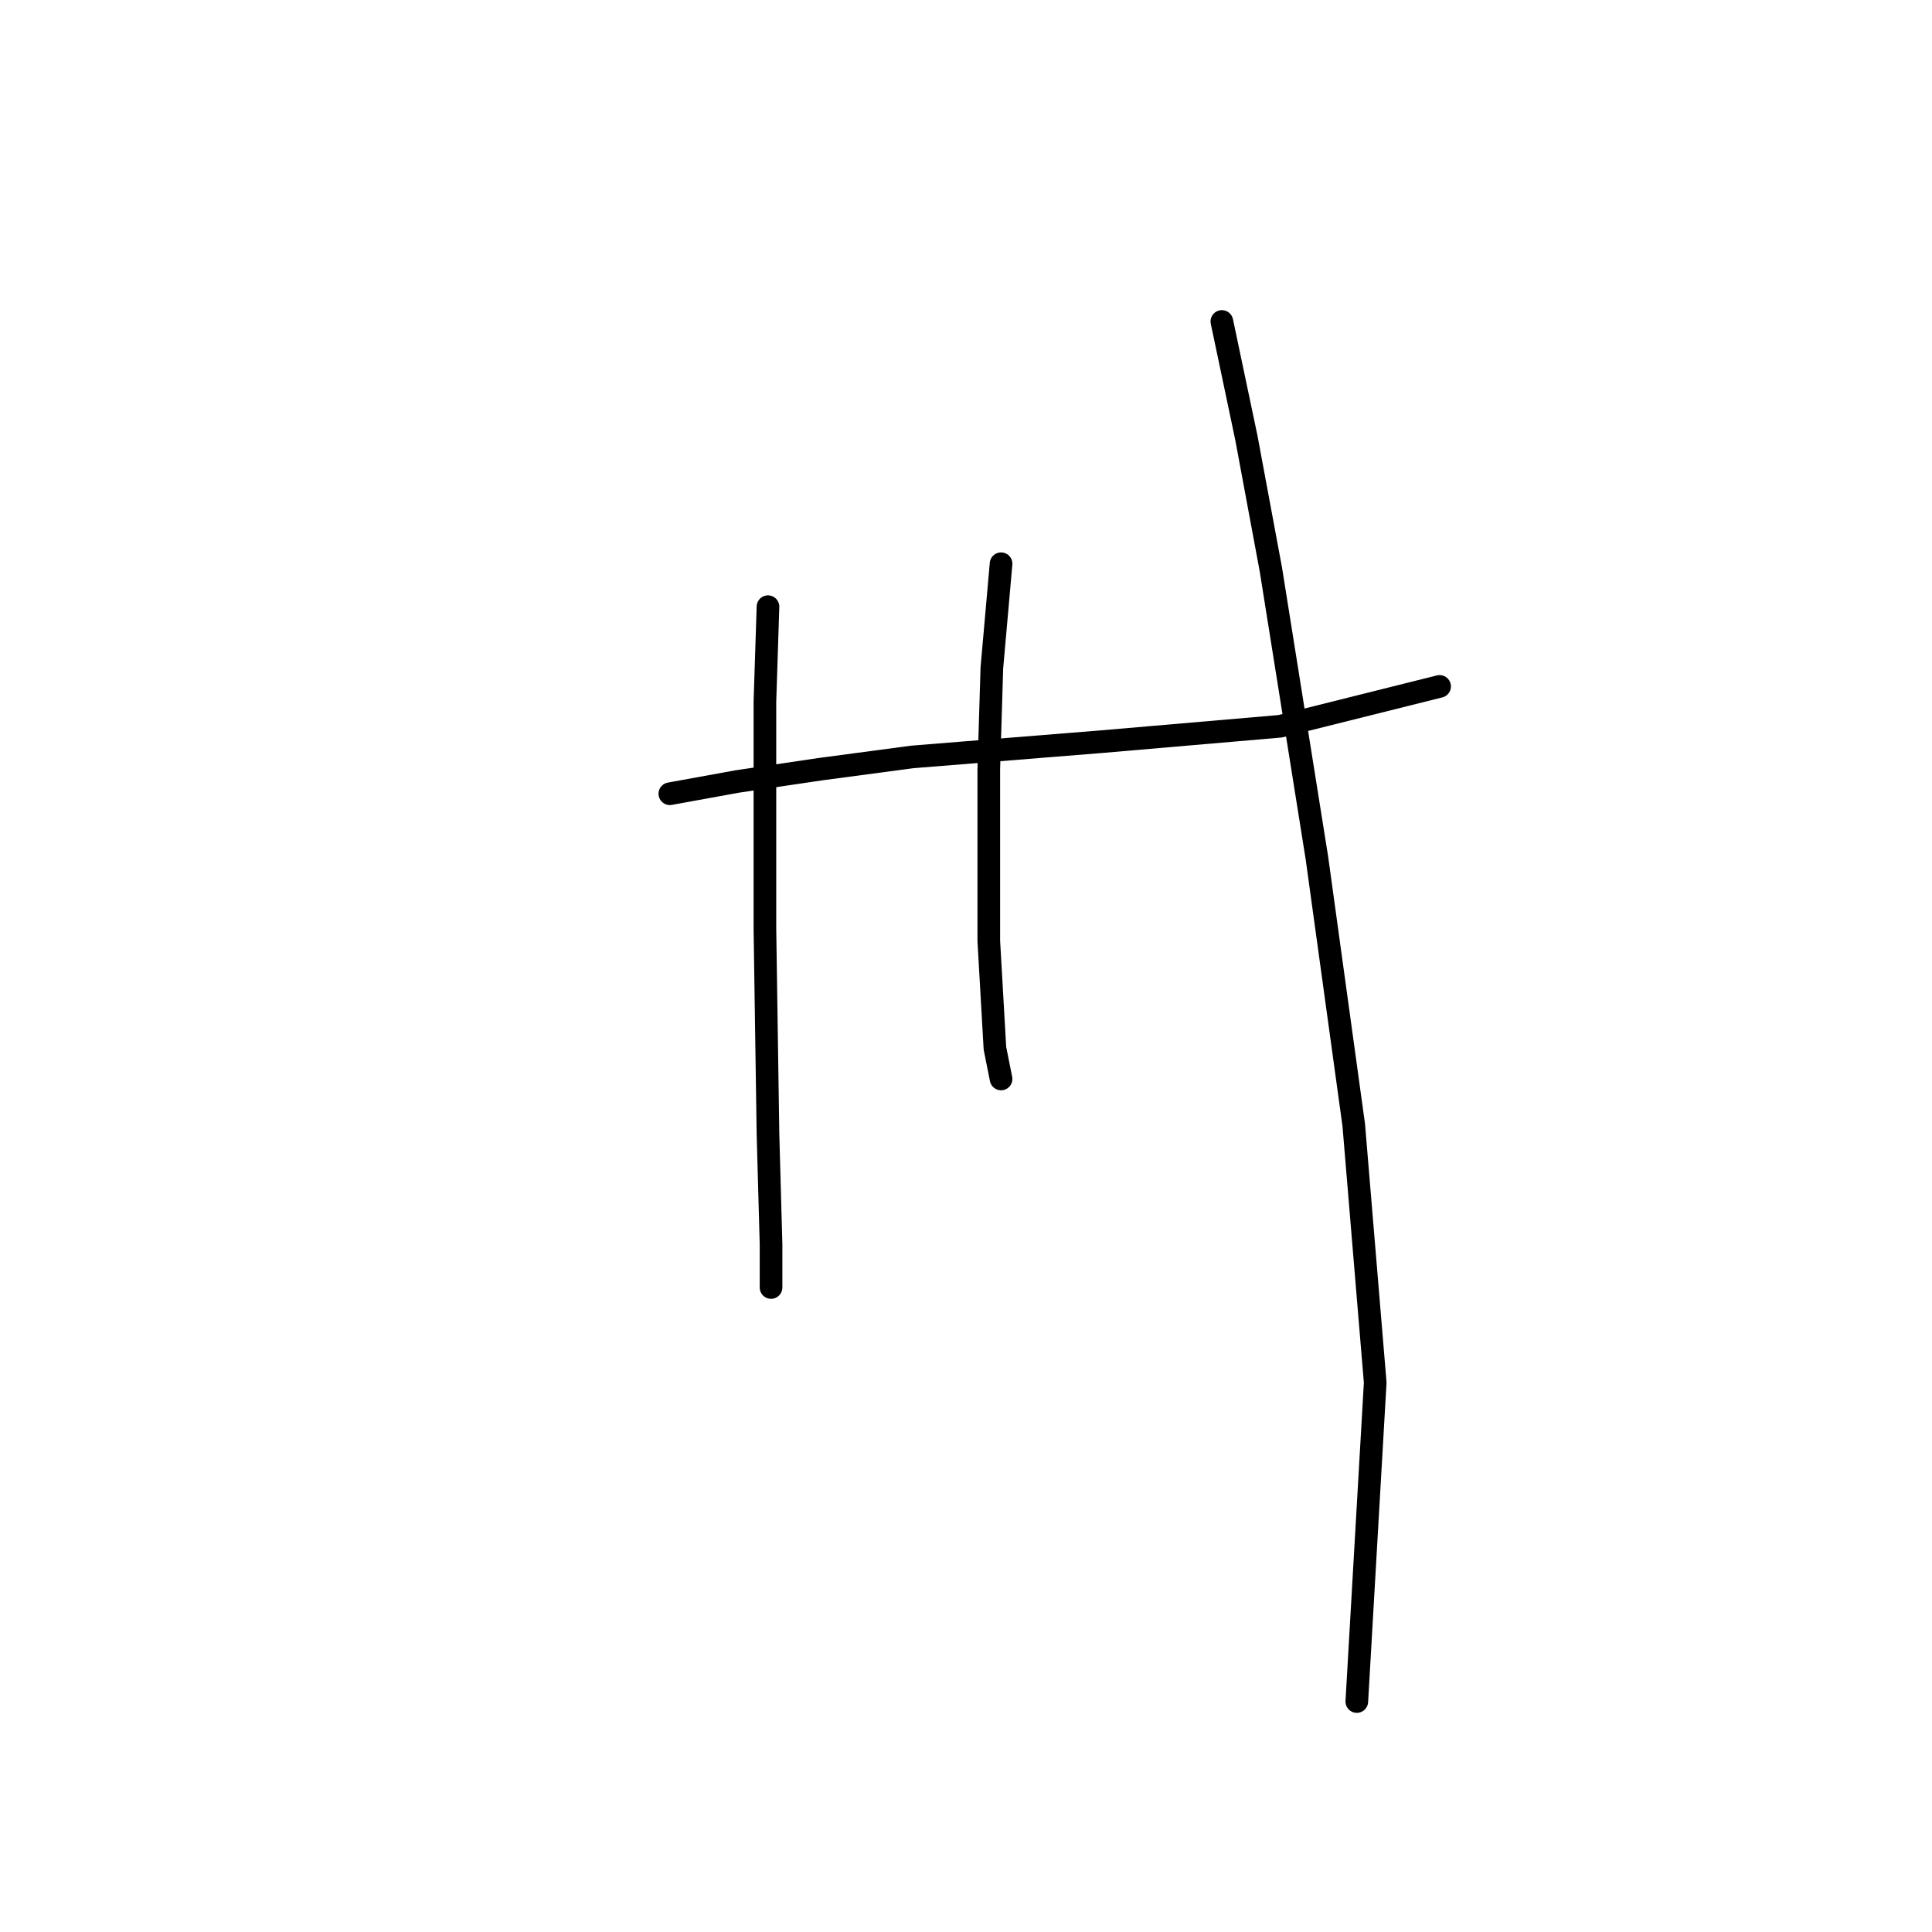 <?xml version="1.0" standalone="no"?>
    <svg width="256" height="256" xmlns="http://www.w3.org/2000/svg" version="1.1">
    <polyline stroke="black" stroke-width="3" stroke-linecap="round" fill="transparent" stroke-linejoin="round" points="88.758 105.175 97.698 103.55 108.67 101.925 120.861 100.299 146.056 98.267 169.625 96.235 190.756 90.953 190.756 90.953 " />
        <polyline stroke="black" stroke-width="3" stroke-linecap="round" fill="transparent" stroke-linejoin="round" points="101.762 80.387 101.355 92.985 101.355 107.614 101.355 123.056 101.762 150.282 102.168 164.911 102.168 170.6 102.168 170.6 " />
        <polyline stroke="black" stroke-width="3" stroke-linecap="round" fill="transparent" stroke-linejoin="round" points="132.646 74.698 131.426 88.514 131.02 101.925 131.02 114.116 131.02 124.681 131.833 138.904 132.646 142.967 132.646 142.967 " />
        <polyline stroke="black" stroke-width="3" stroke-linecap="round" fill="transparent" stroke-linejoin="round" points="161.904 42.595 165.155 58.037 168.406 75.511 174.501 113.709 179.378 149.063 182.222 183.198 179.784 225.46 179.784 225.46 " />
        </svg>